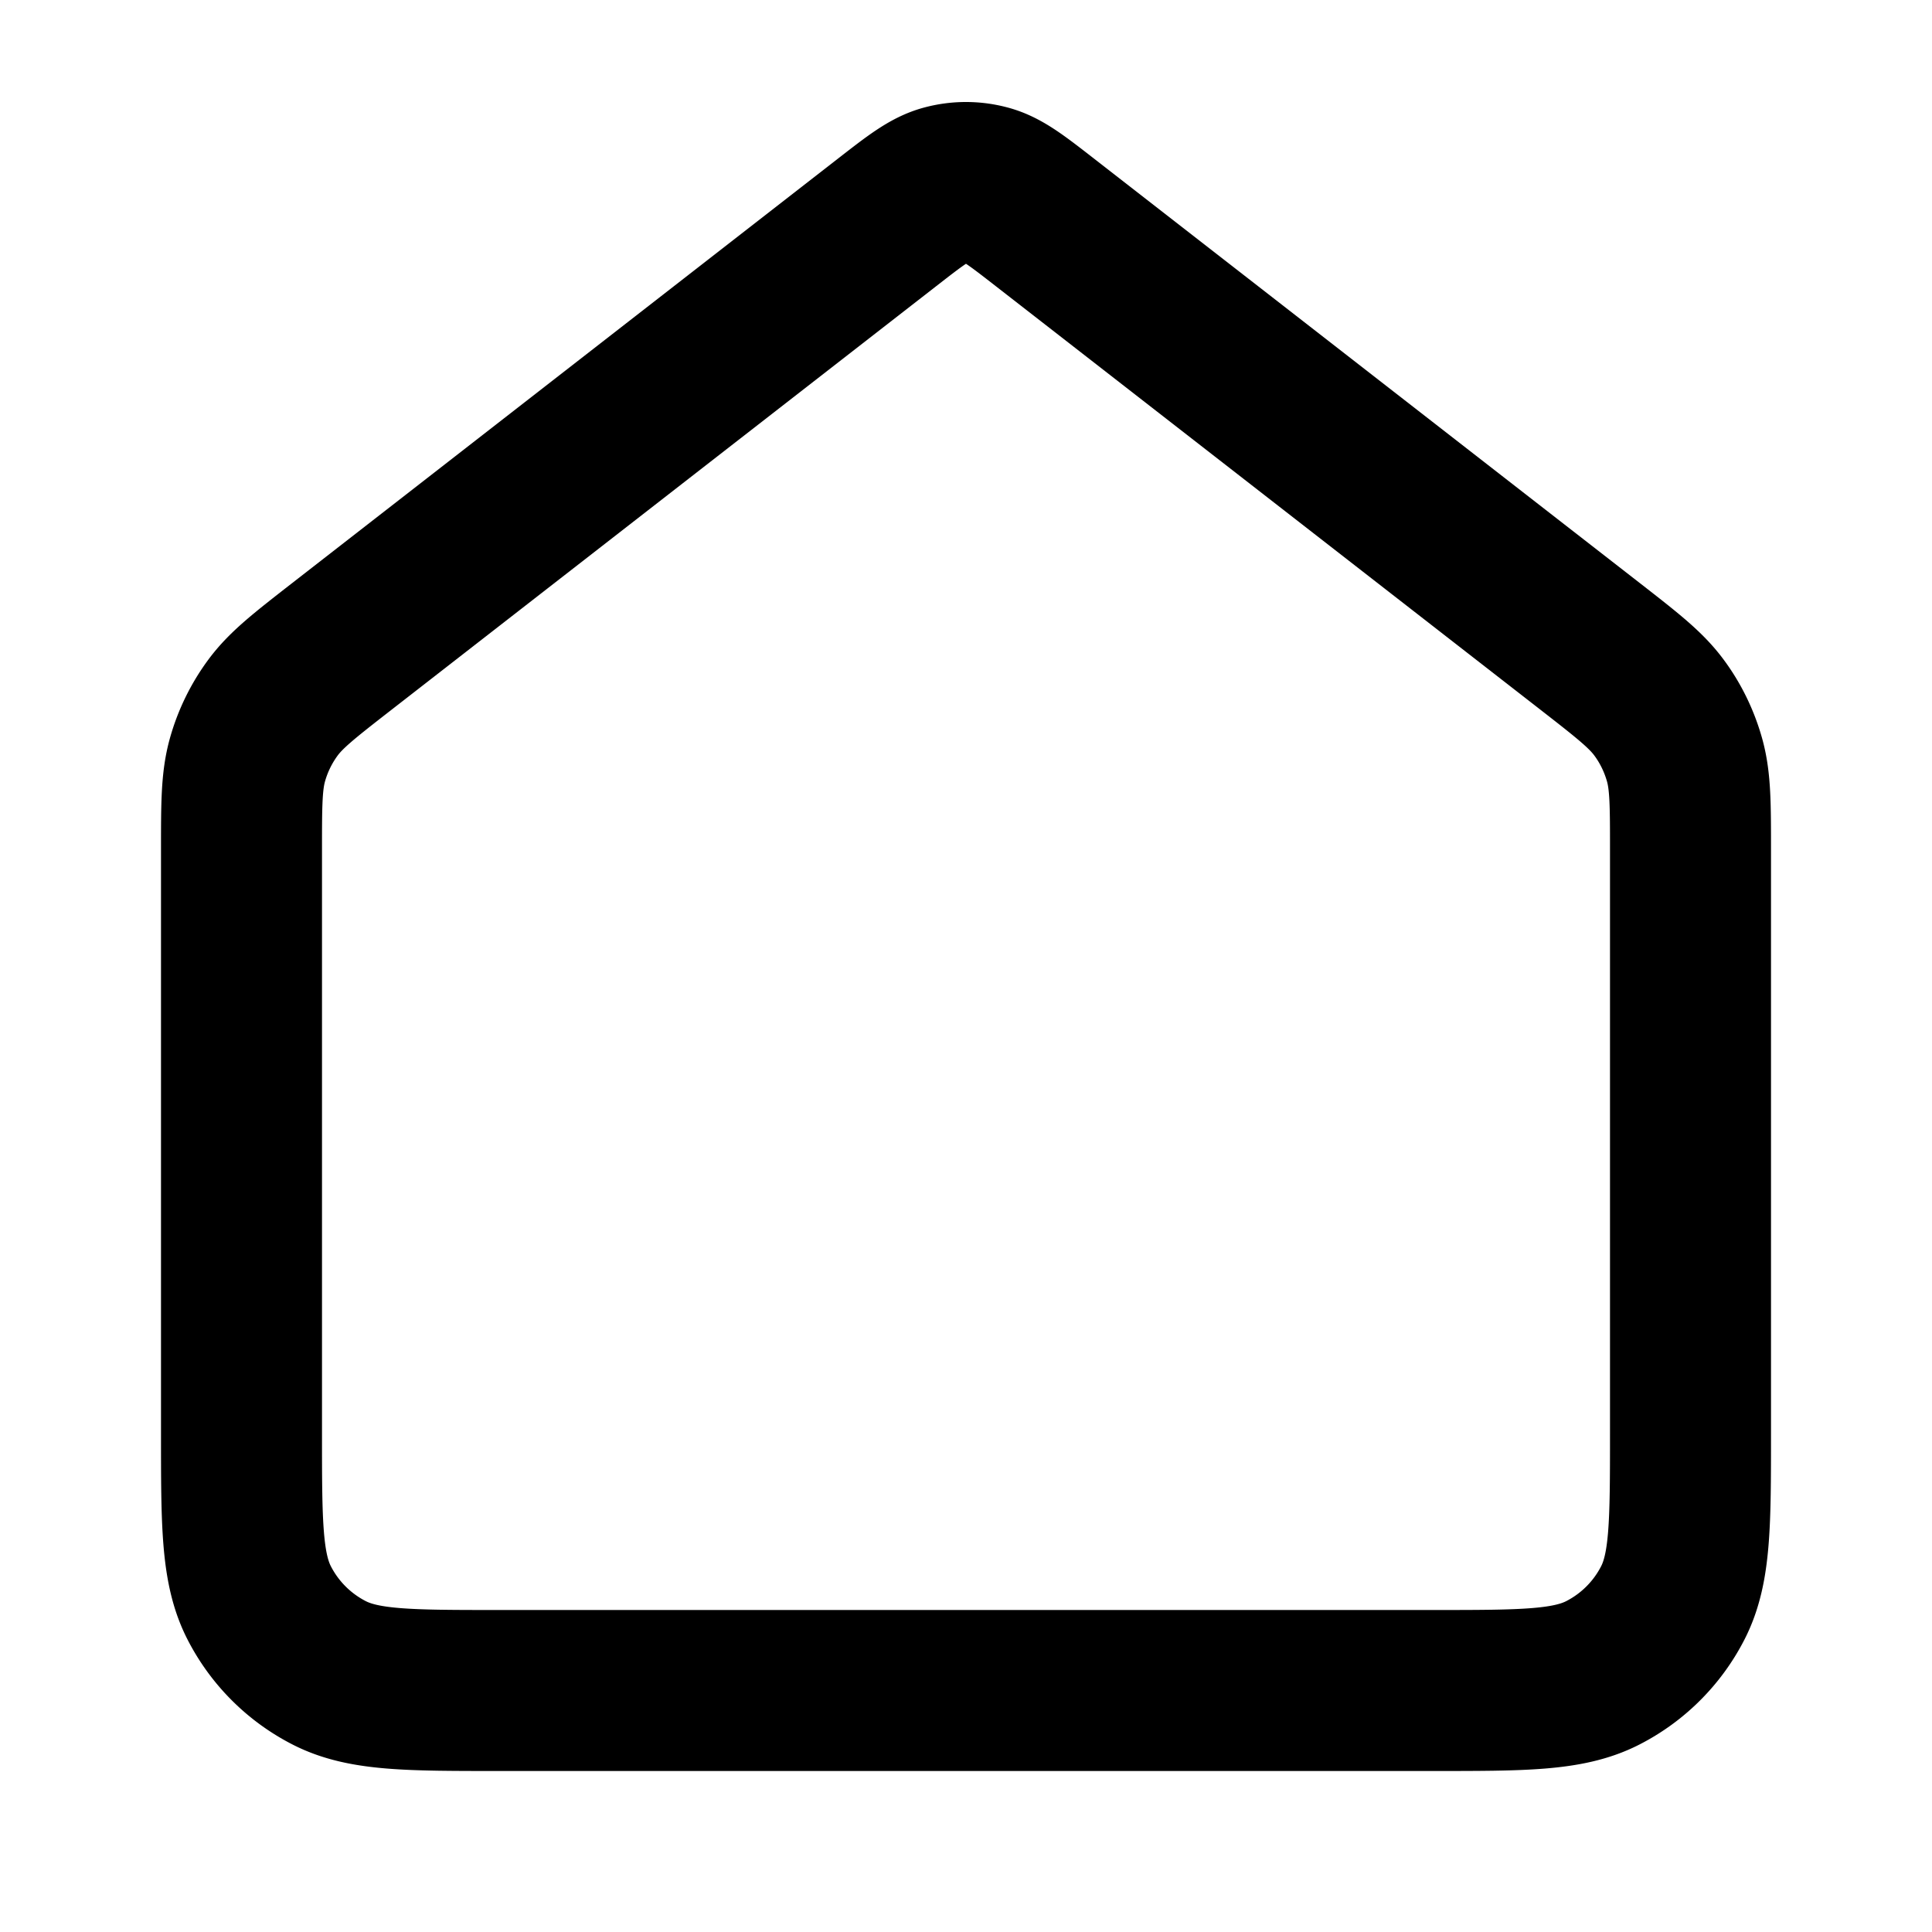 <svg xmlns="http://www.w3.org/2000/svg" fill="none" viewBox="0 0 24 24"><path stroke="currentColor" stroke-linecap="round" stroke-linejoin="round" stroke-width="2" d="M3 10.565c0-.574 0-.861.074-1.126a2 2 0 0 1 .318-.65c.163-.22.39-.397.843-.75l6.783-5.275c.351-.273.527-.41.72-.462a1 1 0 0 1 .523 0c.194.052.37.189.721.462l6.783 5.275c.453.353.68.53.843.75.145.195.252.416.318.65.074.265.074.552.074 1.126V17.8c0 1.12 0 1.68-.218 2.108a2 2 0 0 1-.874.874C19.48 21 18.92 21 17.8 21H6.2c-1.12 0-1.68 0-2.108-.218a2 2 0 0 1-.874-.874C3 19.48 3 18.92 3 17.8z"/></svg>